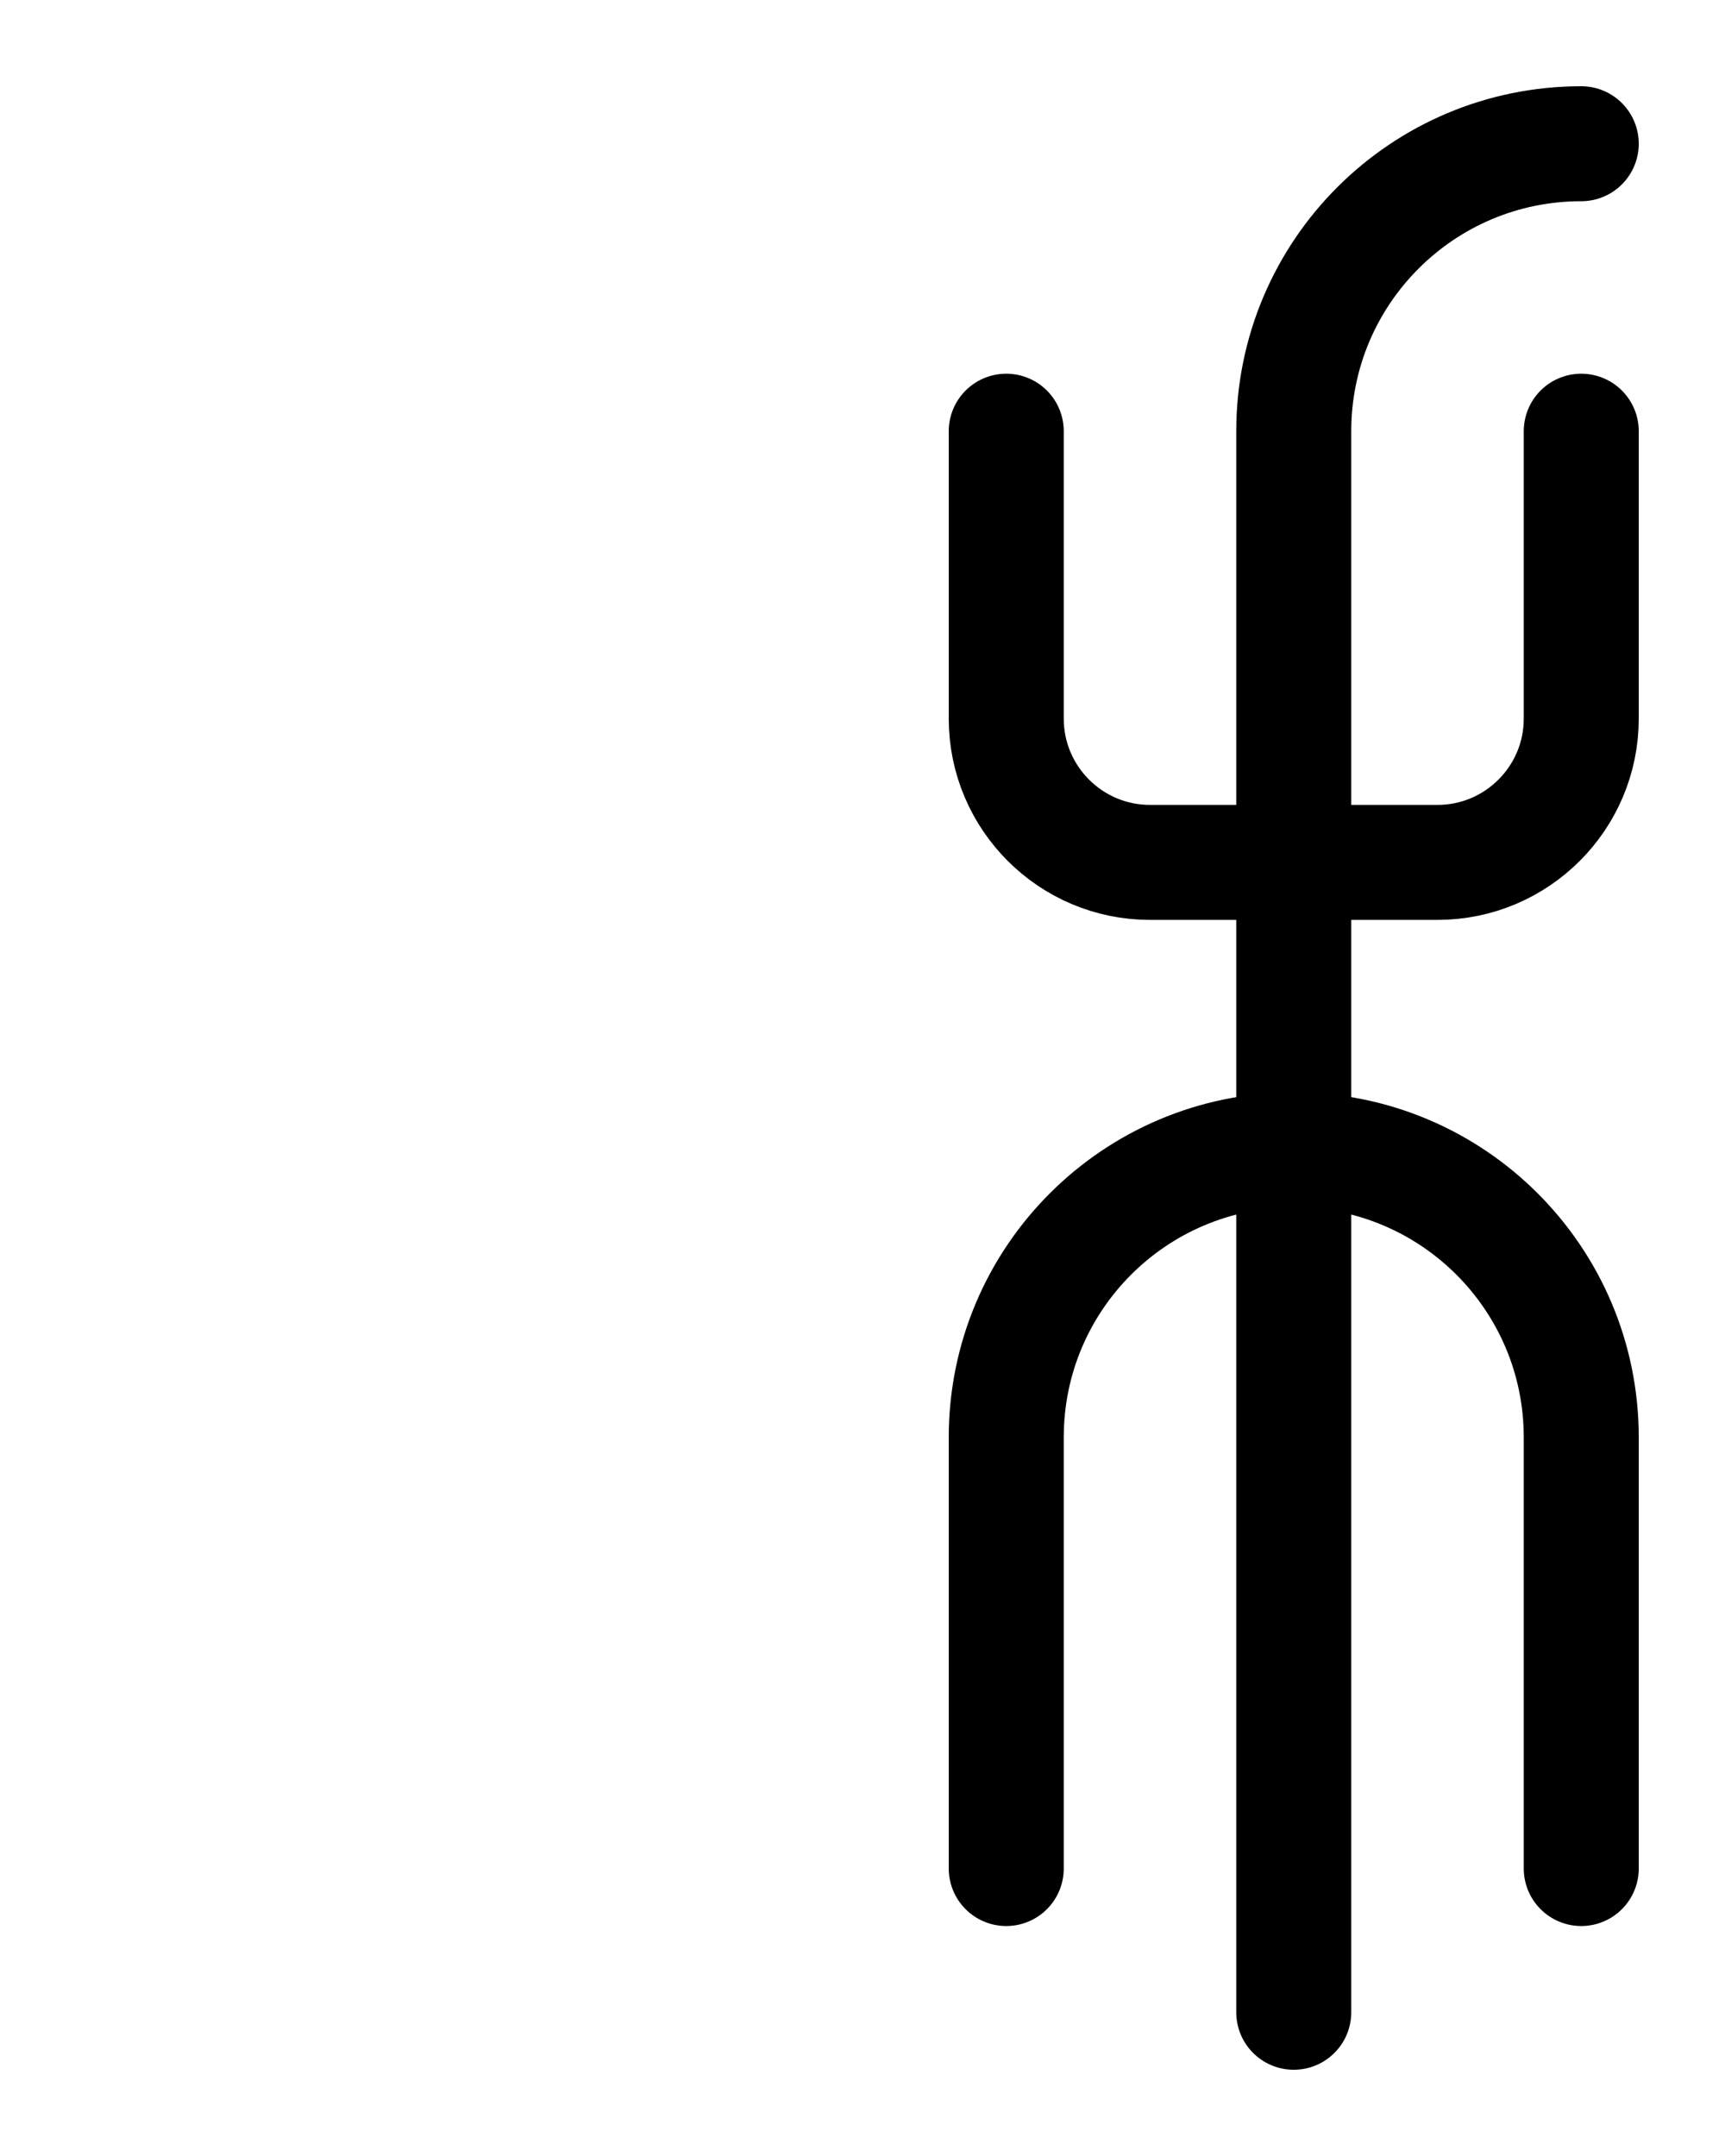 <?xml version="1.0" encoding="utf-8"?>
<!-- Generator: Adobe Illustrator 26.0.0, SVG Export Plug-In . SVG Version: 6.00 Build 0)  -->
<svg version="1.1" id="图层_1" xmlns="http://www.w3.org/2000/svg" xmlns:xlink="http://www.w3.org/1999/xlink" x="0px" y="0px"
	 viewBox="0 0 720 900" style="enable-background:new 0 0 720 900;" xml:space="preserve">
<style type="text/css">
	.st0{fill:none;stroke:#000000;stroke-width:48;stroke-linecap:round;stroke-linejoin:round;stroke-miterlimit:10;}
</style>
<path class="st0" d="M420,180v120c0,33.1,26.9,60,60,60h120c33.1,0,60-26.9,60-60V180"/>
<path class="st0" d="M660,780V600c0-66.3-53.7-120-120-120s-120,53.7-120,120v180"/>
<path class="st0" d="M660,60c-66.3,0-120,53.7-120,120v660"/>
</svg>
